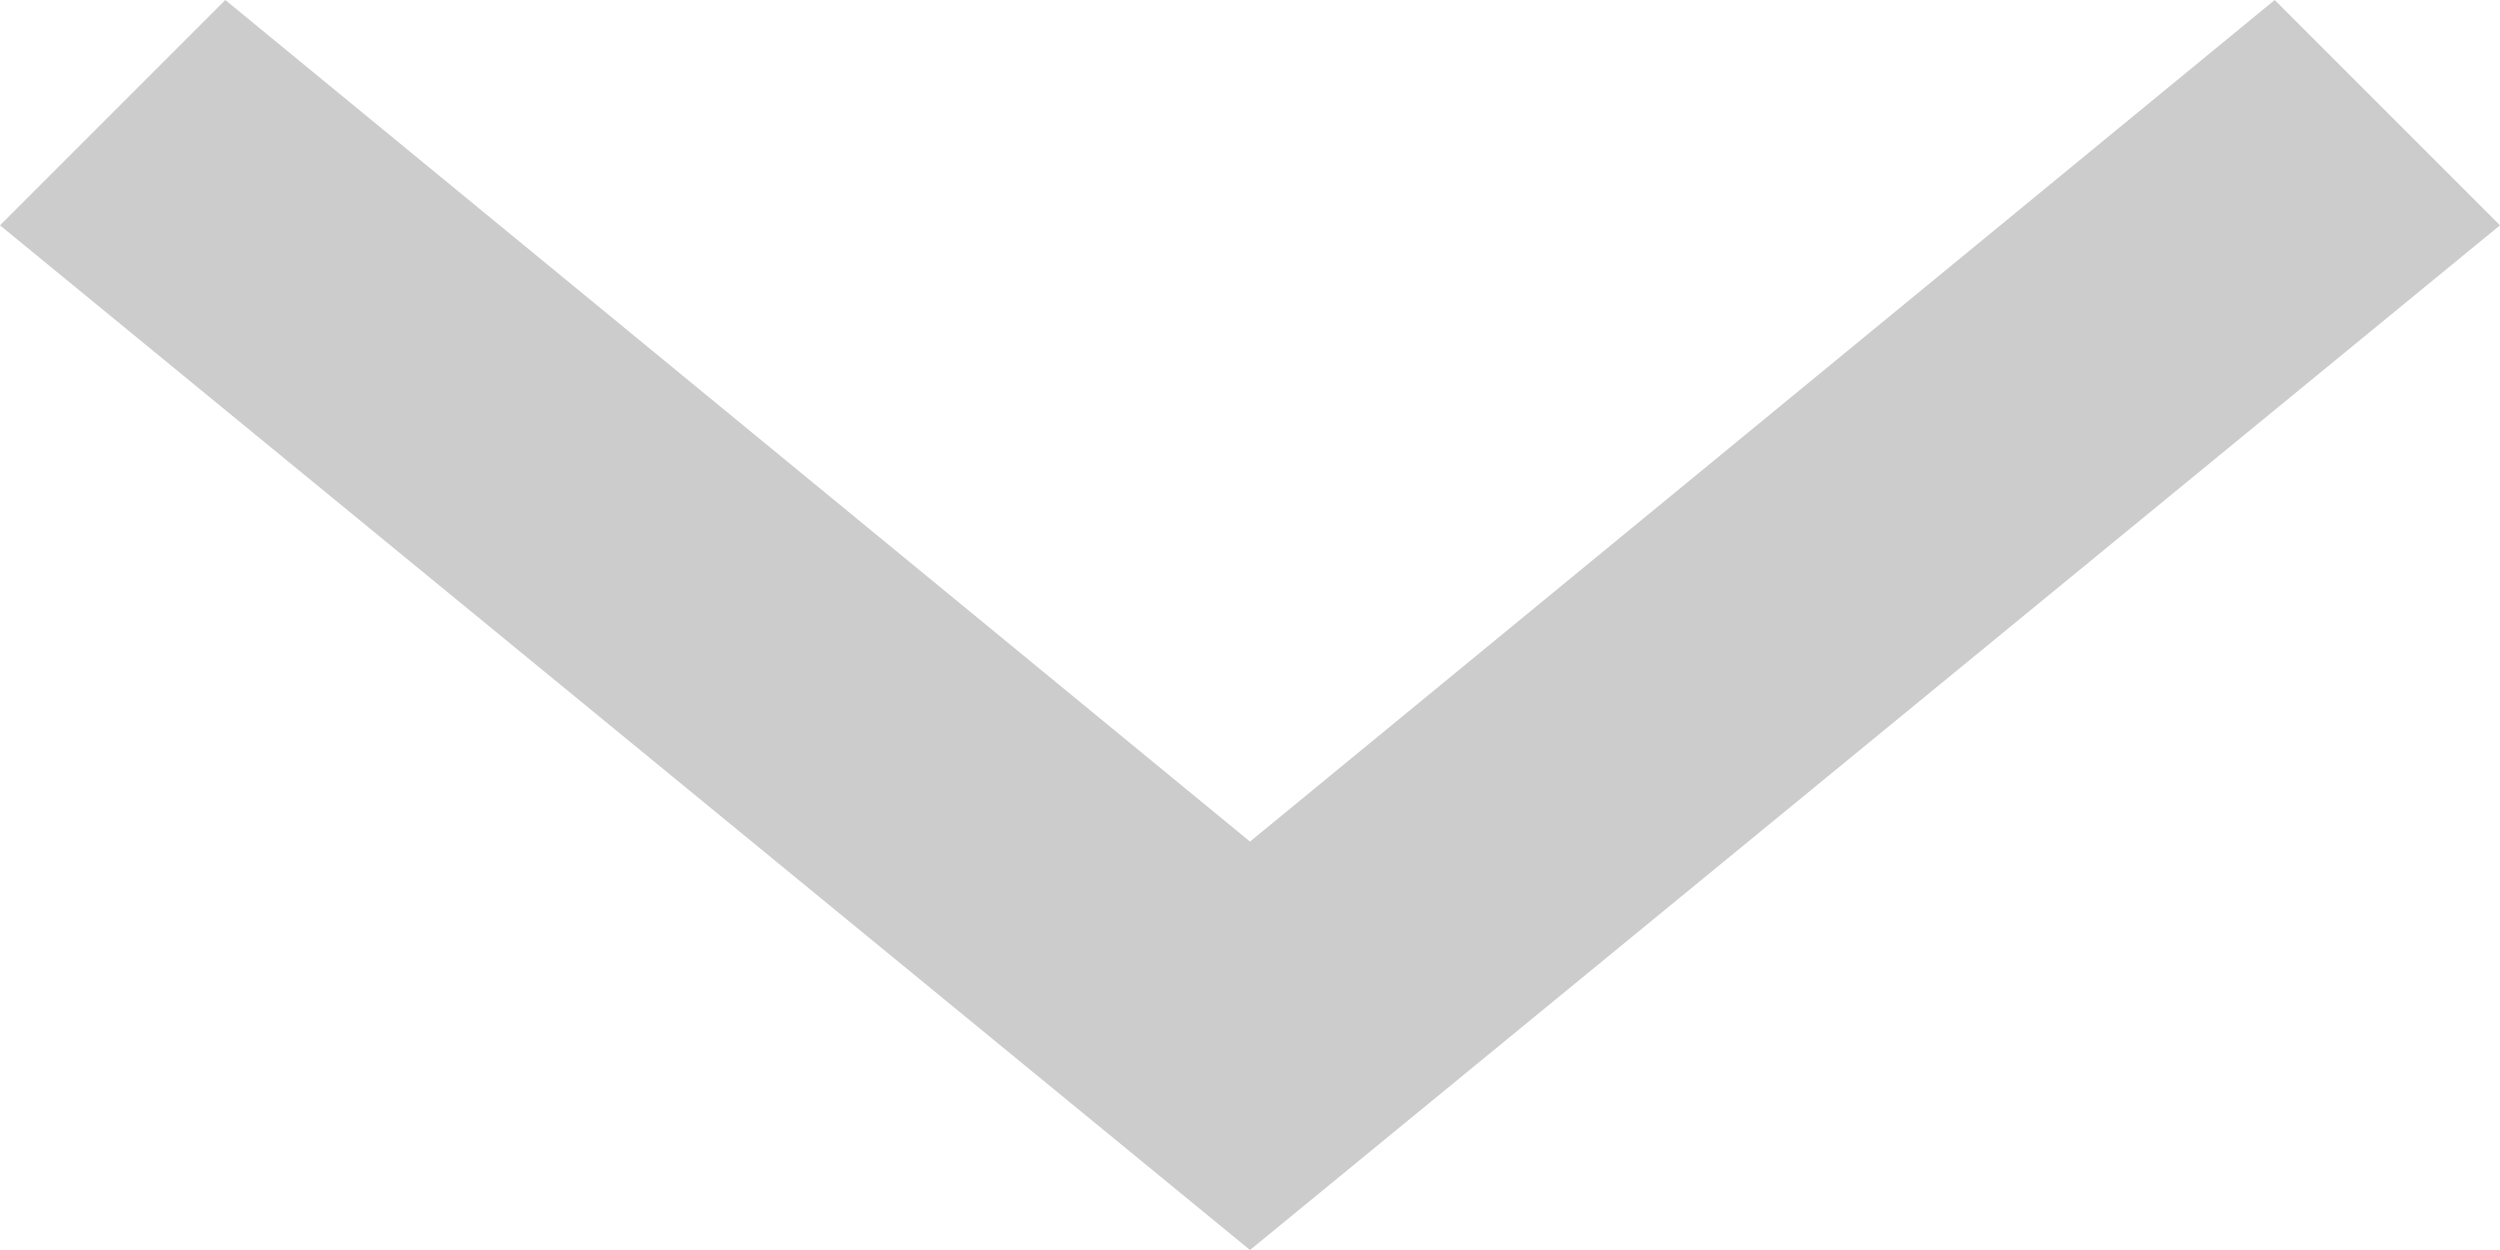 <?xml version="1.0" encoding="utf-8"?>
<!-- Generator: Adobe Illustrator 19.1.0, SVG Export Plug-In . SVG Version: 6.00 Build 0)  -->
<!DOCTYPE svg PUBLIC "-//W3C//DTD SVG 1.1//EN" "http://www.w3.org/Graphics/SVG/1.1/DTD/svg11.dtd">
<svg version="1.1" id="Layer_1" xmlns="http://www.w3.org/2000/svg" xmlns:xlink="http://www.w3.org/1999/xlink" x="0px" y="0px"
	 viewBox="0 0 8 4" style="enable-background:new 0 0 8 4;" xml:space="preserve">
<polygon style="fill:#CCCCCC;" points="0,0.721 4,4 8,0.721 7.279,0 4,2.693 0.721,0 "/>
</svg>
